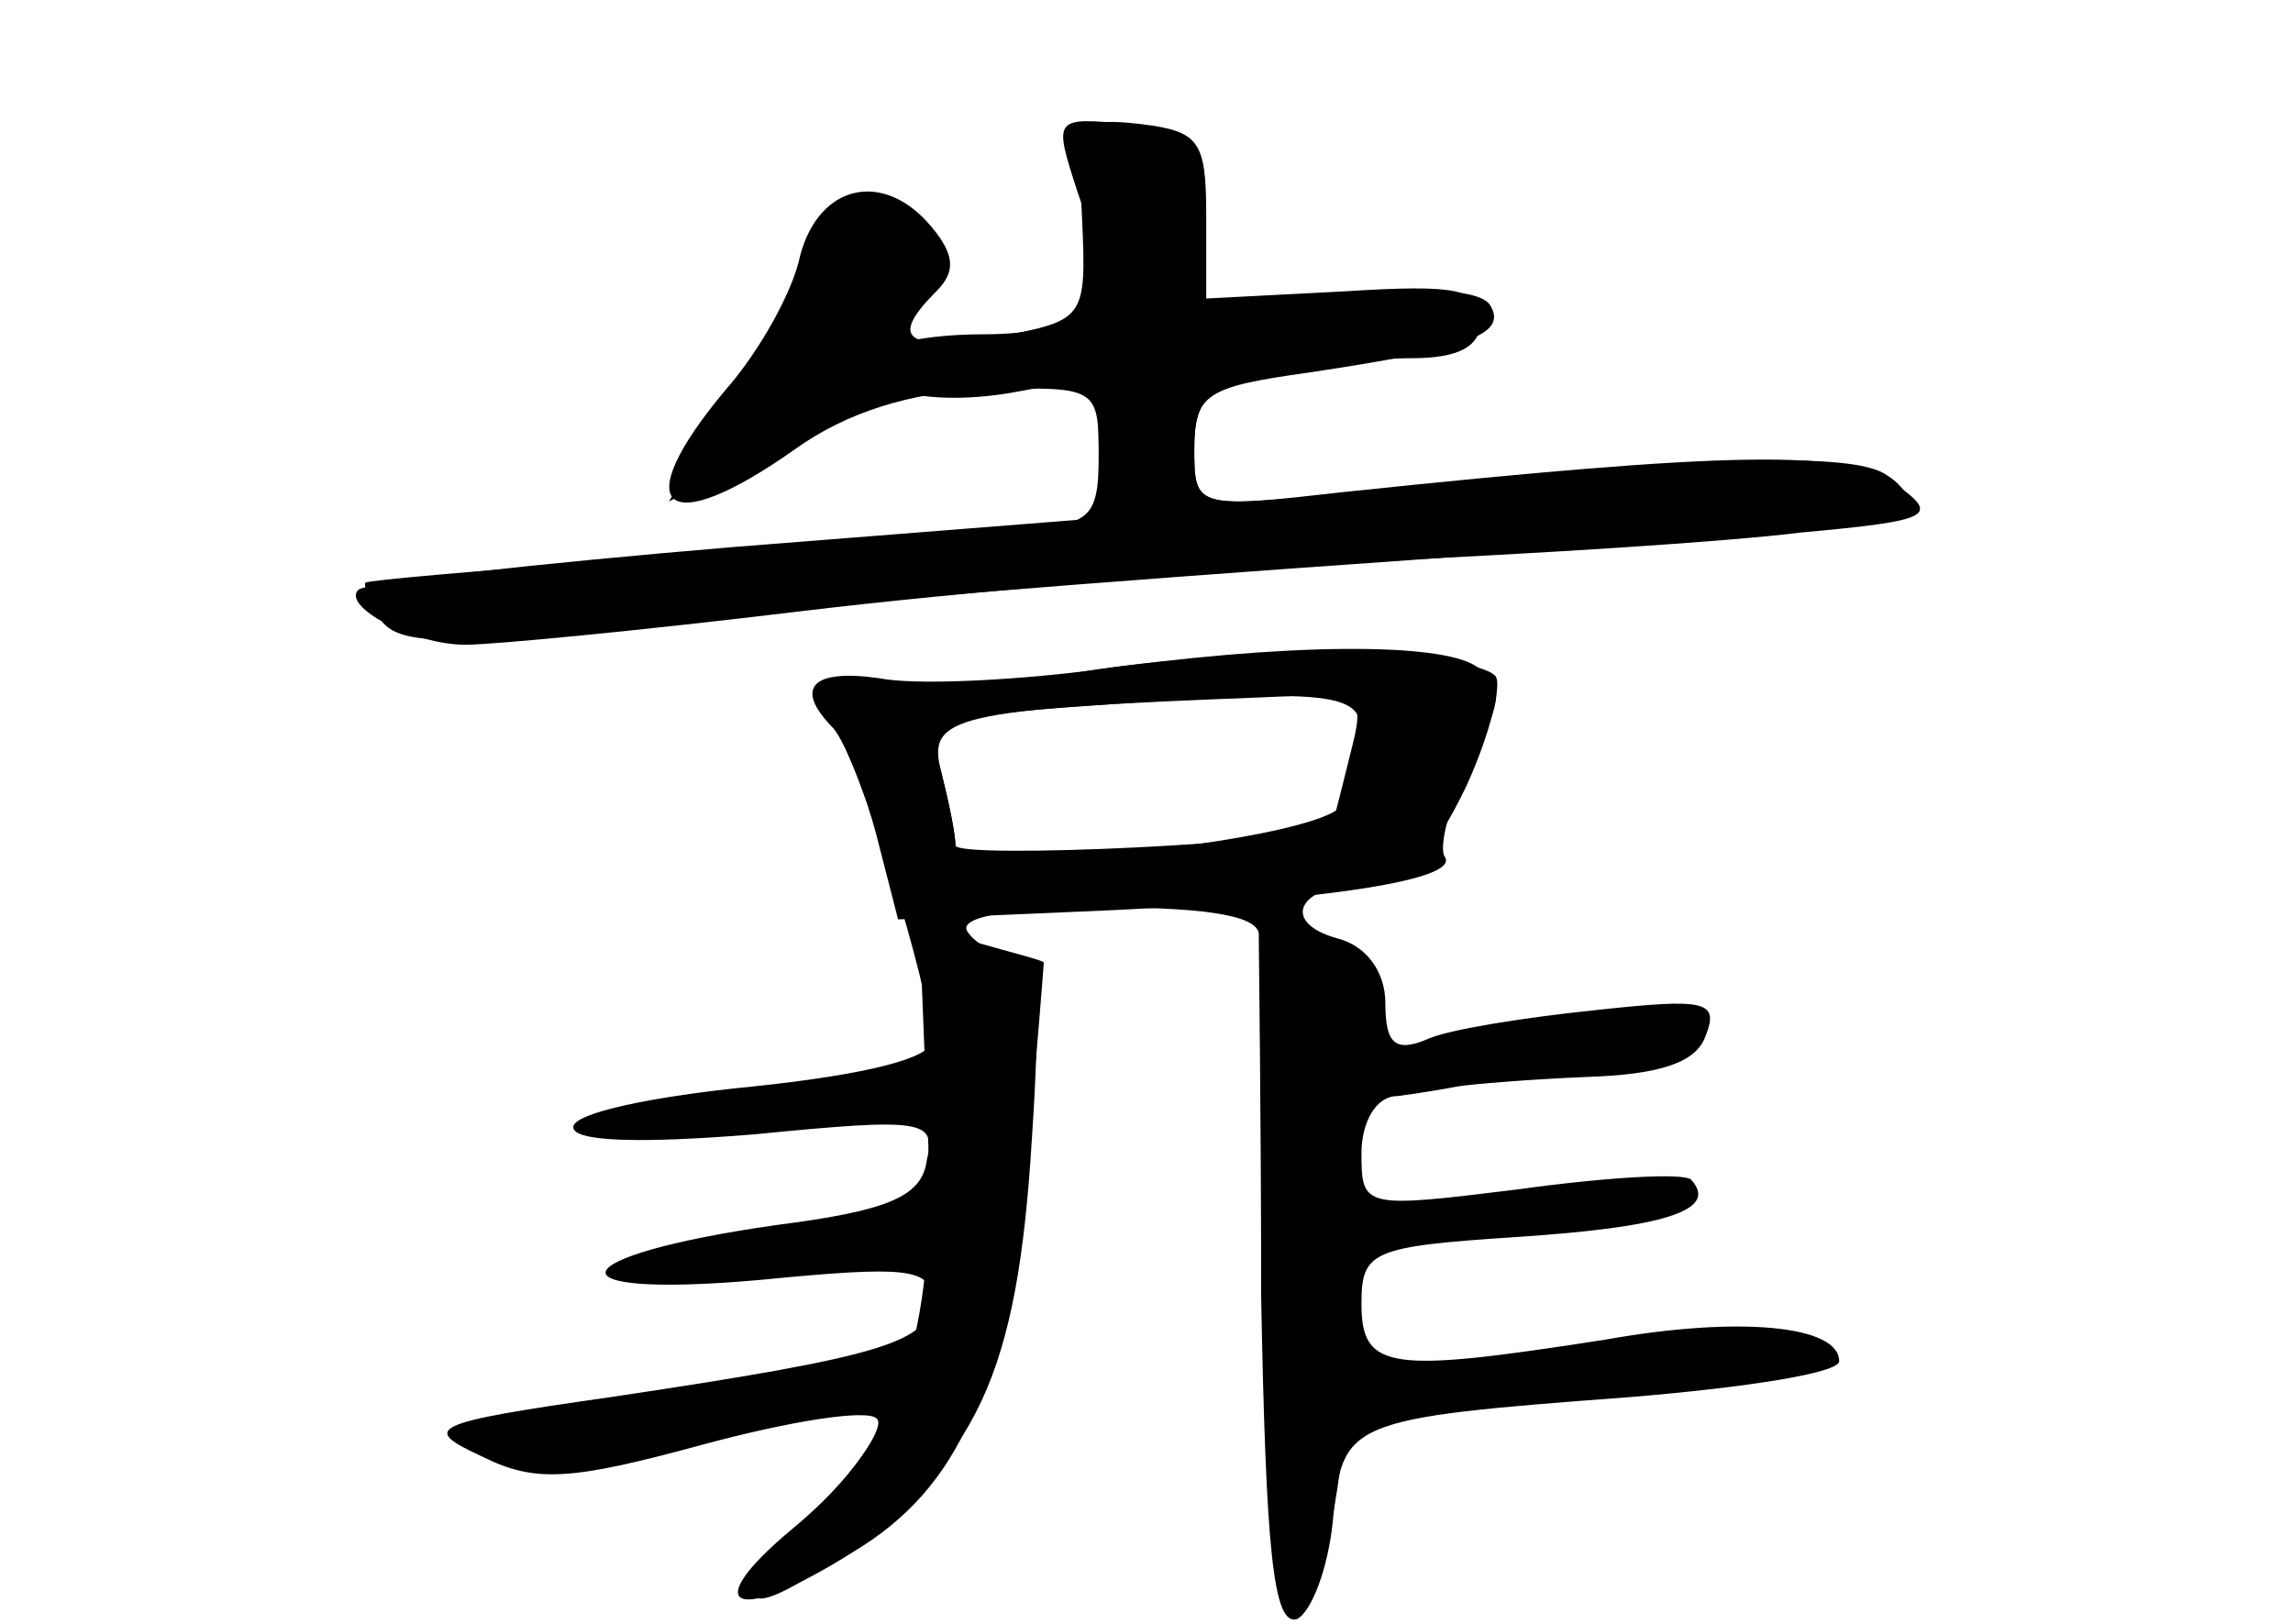 <?xml version="1.0" standalone="no"?>
<!DOCTYPE svg PUBLIC "-//W3C//DTD SVG 20010904//EN"
 "http://www.w3.org/TR/2001/REC-SVG-20010904/DTD/svg10.dtd">
<svg version="1.0" xmlns="http://www.w3.org/2000/svg"
 width="96pt" height="68pt" viewBox="0 0 96 68"
 preserveAspectRatio="xMidYMid meet">
<g transform="translate(0,68) scale(0.1,-0.1)" fill="#000000" stroke="none">
<g id="part-0" class="char-part">
  <path d="M453 589 c2 -43 1 -43 -35 -50 -39 -6 -46 -1 -26 19 8 8 8 15 -2 27
-20 24 -47 18 -55 -12 -3 -15 -17 -40 -31 -56 -42 -50 -26 -64 29 -25 21 15
48 24 80 25 46 1 47 1 47 -28 0 -26 -4 -29 -32 -30 -18 -1 -42 -3 -53 -4 -11
-1 -65 -6 -120 -10 -55 -4 -101 -8 -102 -9 -1 -1 2 -8 6 -15 7 -11 27 -12 112
-2 57 7 198 18 313 26 114 8 211 17 214 20 4 3 0 11 -8 16 -14 10 -76 8 -222
-7 -68 -7 -68 -7 -68 18 0 21 6 27 31 32 17 3 44 6 60 6 20 0 29 5 29 16 0 13
-10 15 -57 12 l-58 -3 0 35 c0 31 -3 35 -27 38 -26 3 -27 1 -25 -39z"/>
  <path d="M455 399 c-33 -5 -72 -7 -87 -5 -28 6 -35 -2 -19 -19 10 -11 41 -110
41 -131 0 -7 -27 -14 -75 -19 -41 -4 -75 -11 -75 -17 0 -6 27 -7 76 -3 71 7
76 6 72 -11 -2 -15 -16 -21 -63 -27 -91 -13 -97 -31 -7 -23 61 6 72 5 72 -8 0
-18 -20 -24 -134 -41 -77 -11 -80 -13 -54 -25 22 -11 37 -10 92 5 37 10 69 15
73 11 4 -3 -9 -22 -27 -41 -36 -37 -31 -46 10 -18 59 41 76 77 82 176 4 59 2
77 -8 77 -7 0 -16 5 -19 10 -4 6 18 10 58 10 45 0 65 -4 64 -12 0 -7 1 -75 1
-151 2 -106 5 -138 15 -135 6 3 13 21 15 41 4 42 5 43 125 52 48 4 87 10 87
15 0 15 -42 19 -98 9 -90 -14 -102 -13 -102 15 0 22 4 24 65 28 61 4 85 11 73
24 -3 3 -36 1 -72 -4 -65 -8 -66 -8 -66 15 0 13 6 24 15 24 8 1 20 3 25 4 6 1
30 3 54 4 31 1 46 6 50 17 6 15 0 16 -46 11 -29 -3 -61 -8 -70 -12 -14 -6 -18
-2 -18 15 0 13 -8 24 -20 27 -25 7 -16 23 13 23 16 0 27 12 41 41 10 22 15 43
12 46 -11 11 -109 12 -171 2z m110 -36 c-4 -16 -7 -29 -8 -29 -8 -7 -157 -14
-157 -8 0 5 -3 19 -6 31 -6 23 5 26 135 31 42 2 43 2 36 -25z"/>
</g>
<g id="part-1" class="char-part">
  <path d="M340 577 c0 -7 -13 -34 -30 -60 l-30 -47 28 14 c41 22 86 72 79 90
-8 19 -47 21 -47 3z"/>
</g>
<g id="part-2" class="char-part">
  <path d="M451 600 c16 -45 6 -60 -40 -60 -22 0 -42 -4 -45 -9 -9 -14 23 -22
60 -15 32 6 34 5 34 -23 l0 -30 -152 -12 c-84 -7 -155 -15 -158 -18 -7 -7 23
-23 45 -23 11 0 74 6 140 14 66 8 174 17 240 21 66 3 147 8 179 12 55 5 58 7
40 20 -19 15 -69 14 -231 -3 -62 -7 -63 -7 -63 18 0 23 5 26 48 32 67 10 83
16 76 28 -4 7 -29 8 -66 4 l-59 -6 3 38 c3 35 1 37 -29 40 -32 3 -32 3 -22
-28z"/>
</g>
<g id="part-3" class="char-part">
  <path d="M455 399 c-33 -4 -72 -6 -87 -3 -28 4 -36 -4 -19 -21 5 -6 13 -26 18
-45 l9 -35 70 3 c102 4 165 13 159 23 -3 4 2 23 11 40 13 26 14 33 2 40 -15
10 -79 10 -163 -2z m115 -26 c0 -10 -4 -24 -8 -30 -9 -15 -162 -31 -162 -17 0
5 -3 19 -6 31 -6 20 -2 22 42 26 120 9 134 8 134 -10z"/>
</g>
<g id="part-4" class="char-part">
  <path d="M388 216 c5 -93 -9 -137 -56 -176 -41 -34 -24 -41 25 -10 45 27 63
69 73 164 4 44 7 82 7 83 -1 1 -13 4 -27 8 l-25 6 3 -75z"/>
</g>
<g id="part-5" class="char-part">
  <path d="M534 85 c3 -97 20 -95 30 5 4 42 -2 60 -19 60 -10 0 -13 -16 -11 -65z"/>
  <path d="M660 113 c0 -5 23 -9 50 -10 28 0 50 3 50 8 0 5 -22 9 -50 9 -27 0
-50 -3 -50 -7z"/>
  <path d="M600 100 c-12 -8 -11 -10 7 -10 12 0 25 5 28 10 8 13 -15 13 -35 0z"/>
</g>
</g>
</svg>